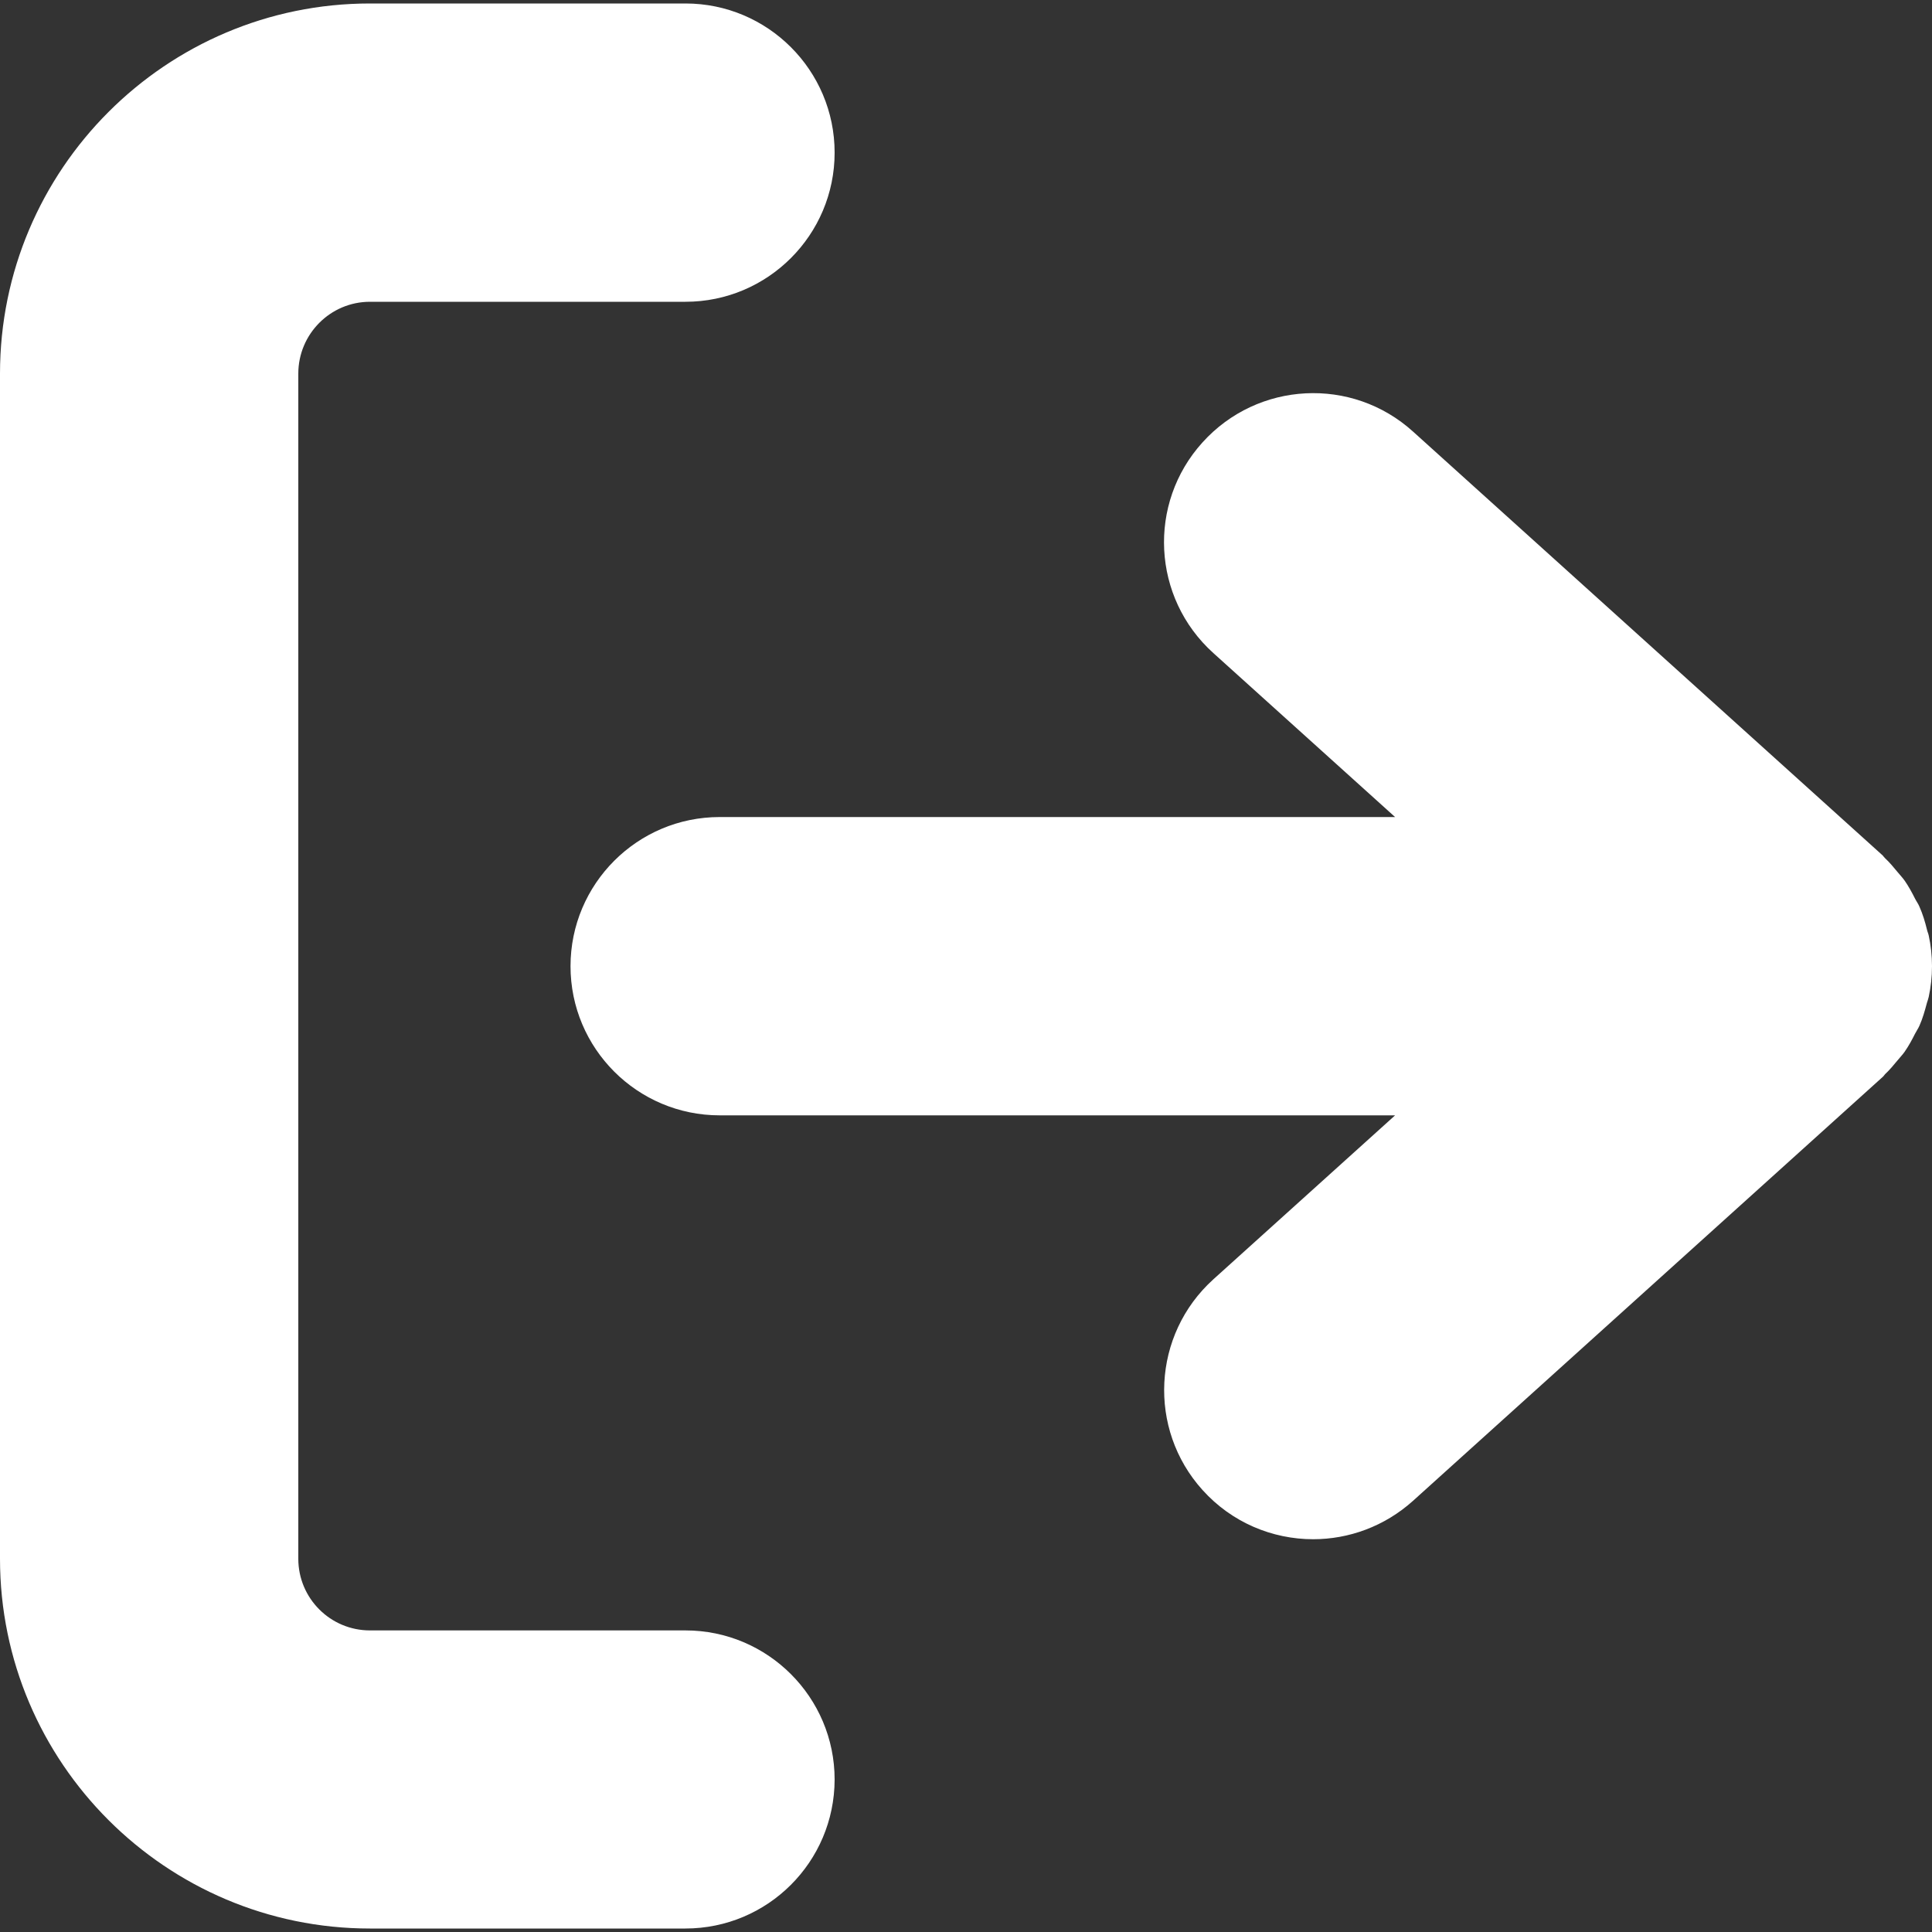 <?xml version="1.0" encoding="utf-8"?>
<!-- Generator: Adobe Illustrator 27.0.0, SVG Export Plug-In . SVG Version: 6.00 Build 0)  -->
<svg version="1.1" id="Layer_1" xmlns="http://www.w3.org/2000/svg" xmlns:xlink="http://www.w3.org/1999/xlink" x="0px" y="0px"
	 viewBox="0 0 100 100" style="enable-background:new 0 0 100 100;" xml:space="preserve">
<rect x="0" y="0" width="100" height="100" fill="#333333" stroke="none"/>
<style type="text/css">
	.st0{fill:#FFFFFF;}
</style>
<g>
	<g>
		<g>
			<path class="st0" d="M35.47,99.82H19.15C8.59,99.82,0,91.23,0,80.68V19.34C0,8.77,8.59,0.18,19.15,0.18h16.33
				c4.26,0,7.72,3.46,7.72,7.72c0,4.26-3.46,7.72-7.72,7.72H19.15c-2.05,0-3.71,1.67-3.71,3.72v61.34c0,2.05,1.66,3.71,3.71,3.71
				h16.33c4.26,0,7.72,3.46,7.72,7.72C43.19,96.37,39.74,99.82,35.47,99.82z"/>
		</g>
		<path class="st0" d="M98.22,54.88c0.12-0.15,0.26-0.29,0.37-0.45c0.2-0.29,0.37-0.6,0.53-0.92c0.07-0.14,0.17-0.28,0.23-0.42
			c0.17-0.38,0.28-0.78,0.39-1.19c0.03-0.1,0.07-0.2,0.09-0.3c0.11-0.51,0.17-1.04,0.17-1.59c0-0.55-0.06-1.08-0.17-1.59
			c-0.02-0.1-0.07-0.2-0.09-0.3c-0.1-0.41-0.22-0.81-0.39-1.19c-0.06-0.15-0.16-0.28-0.23-0.42c-0.16-0.32-0.33-0.63-0.53-0.92
			c-0.11-0.16-0.25-0.3-0.37-0.45c-0.21-0.25-0.41-0.5-0.65-0.72c-0.04-0.04-0.08-0.09-0.12-0.14L73.14,22.34
			c-3.16-2.86-8.04-2.61-10.9,0.56c-2.86,3.16-2.61,8.04,0.56,10.9l9.41,8.49H37.25c-4.26,0-7.72,3.46-7.72,7.72
			s3.46,7.72,7.72,7.72h34.96l-9.41,8.49c-3.16,2.86-3.41,7.74-0.56,10.9c1.52,1.69,3.62,2.55,5.73,2.55c1.84,0,3.69-0.66,5.17-1.99
			l24.31-21.94c0.05-0.04,0.08-0.1,0.12-0.14C97.81,55.38,98.01,55.13,98.22,54.88z"/>
	</g>
</g>
</svg>
